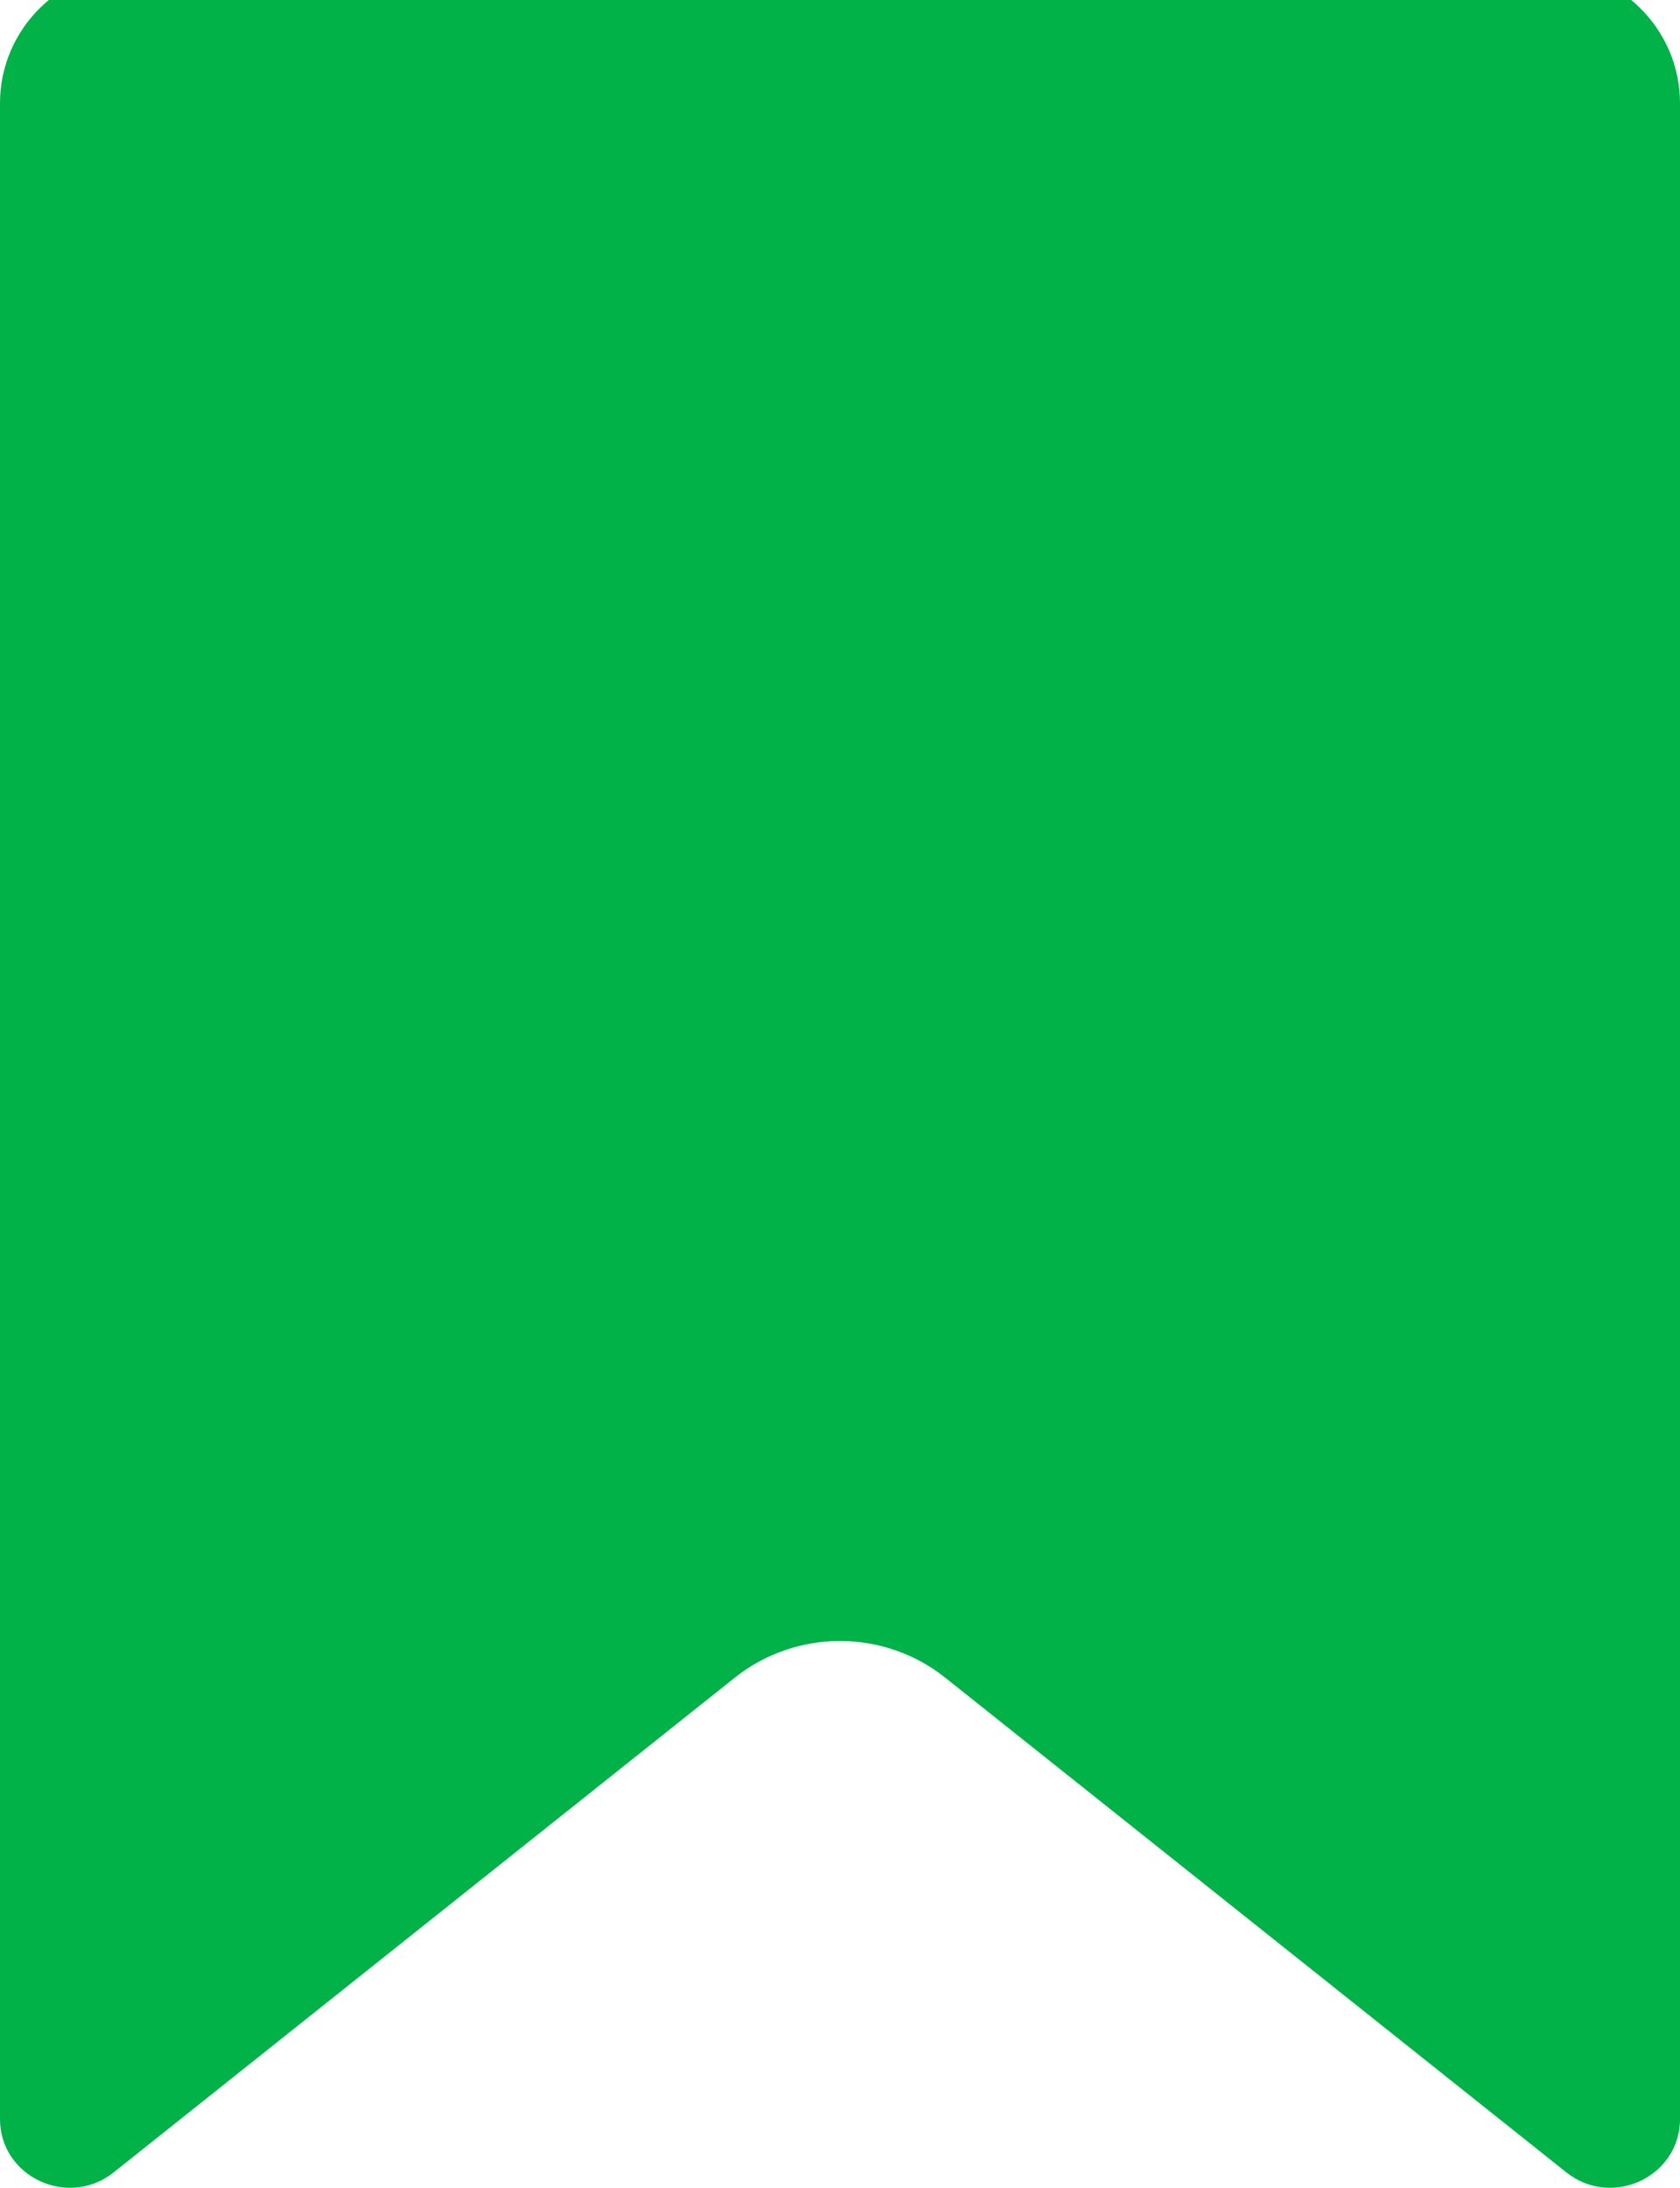 <svg width="53" height="69" viewBox="0 0 53 69" fill="none" xmlns="http://www.w3.org/2000/svg">
<path d="M48.673 -1H4.327C1.937 -1 0 0.904 0 3.253V66.833C0 68.653 2.148 69.659 3.586 68.513L23.182 52.91C25.117 51.369 27.884 51.369 29.818 52.91L49.414 68.513C50.852 69.659 53 68.653 53 66.833V3.253C53 0.904 51.063 -1 48.673 -1Z" fill="#00B248"/>
</svg>
